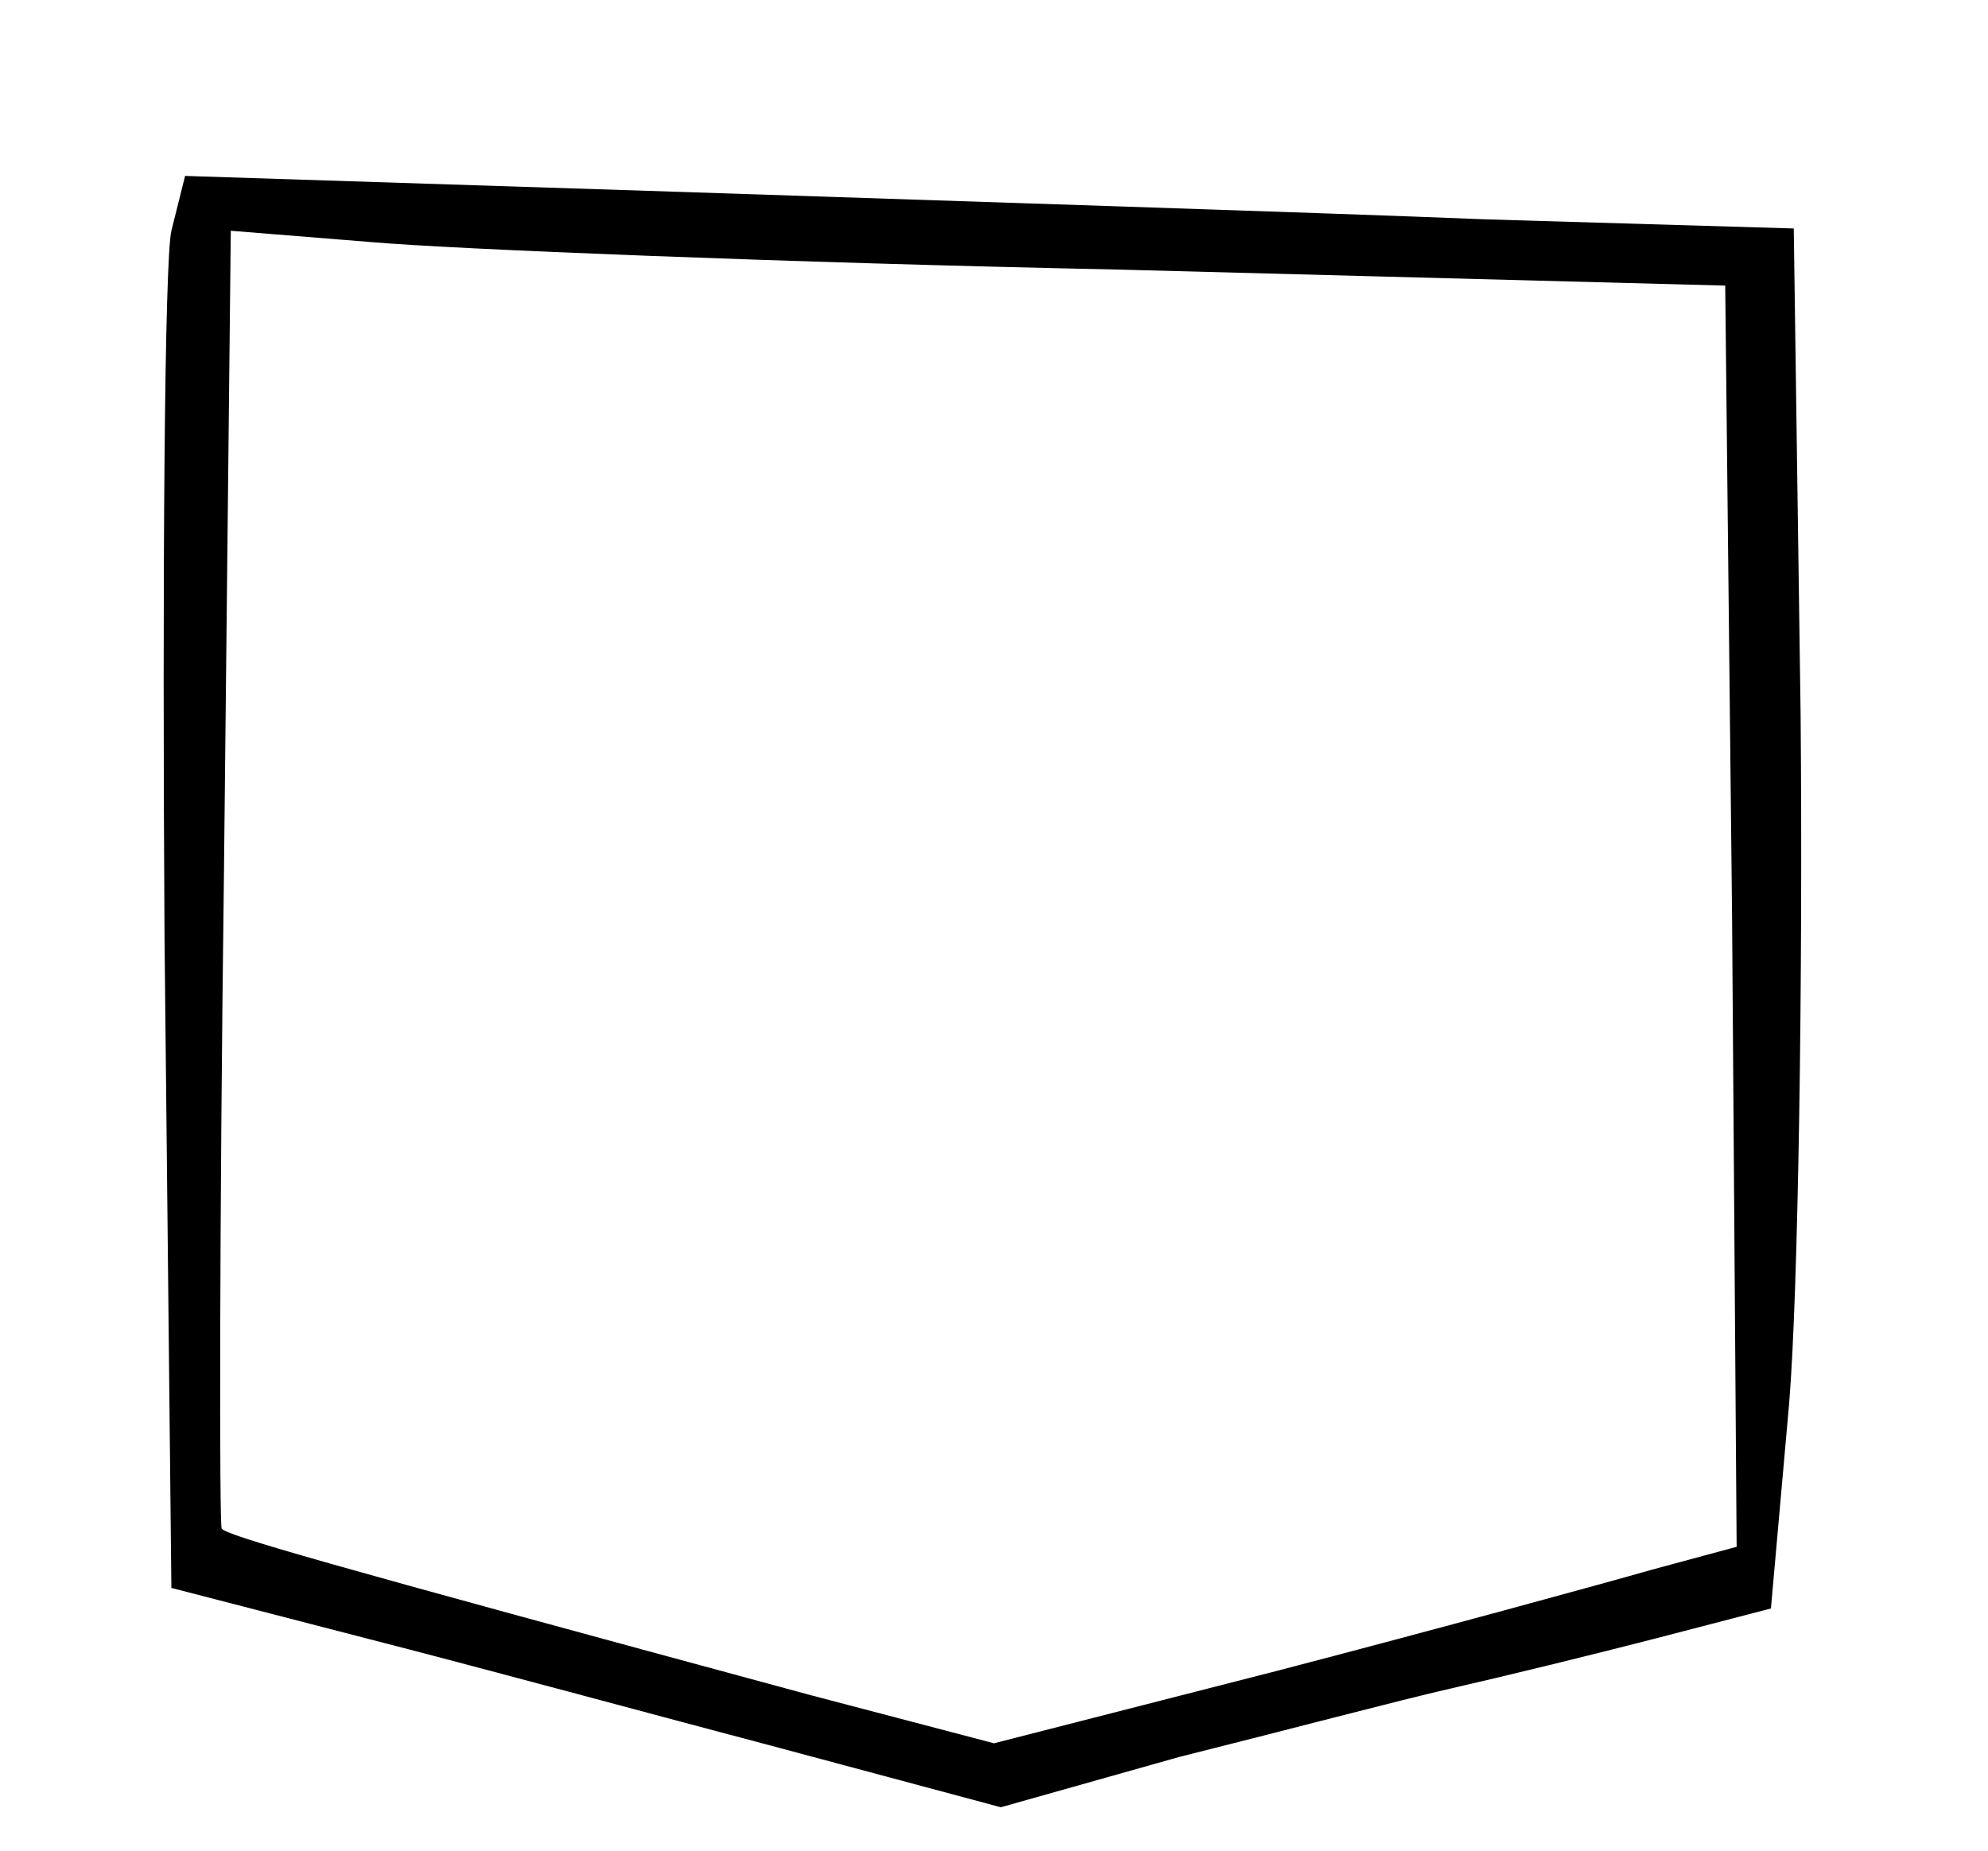 <?xml version="1.0" standalone="no"?>
<!DOCTYPE svg PUBLIC "-//W3C//DTD SVG 20010904//EN"
 "http://www.w3.org/TR/2001/REC-SVG-20010904/DTD/svg10.dtd">
<svg version="1.0" xmlns="http://www.w3.org/2000/svg"
 width="87pt" height="81pt" viewBox="0 0 87 81"
 preserveAspectRatio="xMidYMid meet">
<g transform="translate(0,81) scale(0.1,-0.1)"
fill="#000000" stroke="none">
<path d="M75 709 c-3 -13 -4 -152 -3 -309 l3 -285 85 -22 c47 -12 128 -34 181
-48 l97 -26 78 22 c44 11 97 25 119 30 22 5 63 15 90 22 l50 13 8 90 c4 49 6
185 5 301 l-3 213 -135 4 c-74 3 -233 8 -352 12 l-217 7 -6 -24z m415 -17
l265 -7 3 -276 2 -276 -37 -10 c-21 -6 -94 -26 -163 -44 l-125 -32 -80 21
c-218 59 -256 70 -258 73 -1 2 -1 131 1 286 l3 282 62 -5 c34 -3 181 -9 327
-12z"/>
</g>
</svg>
